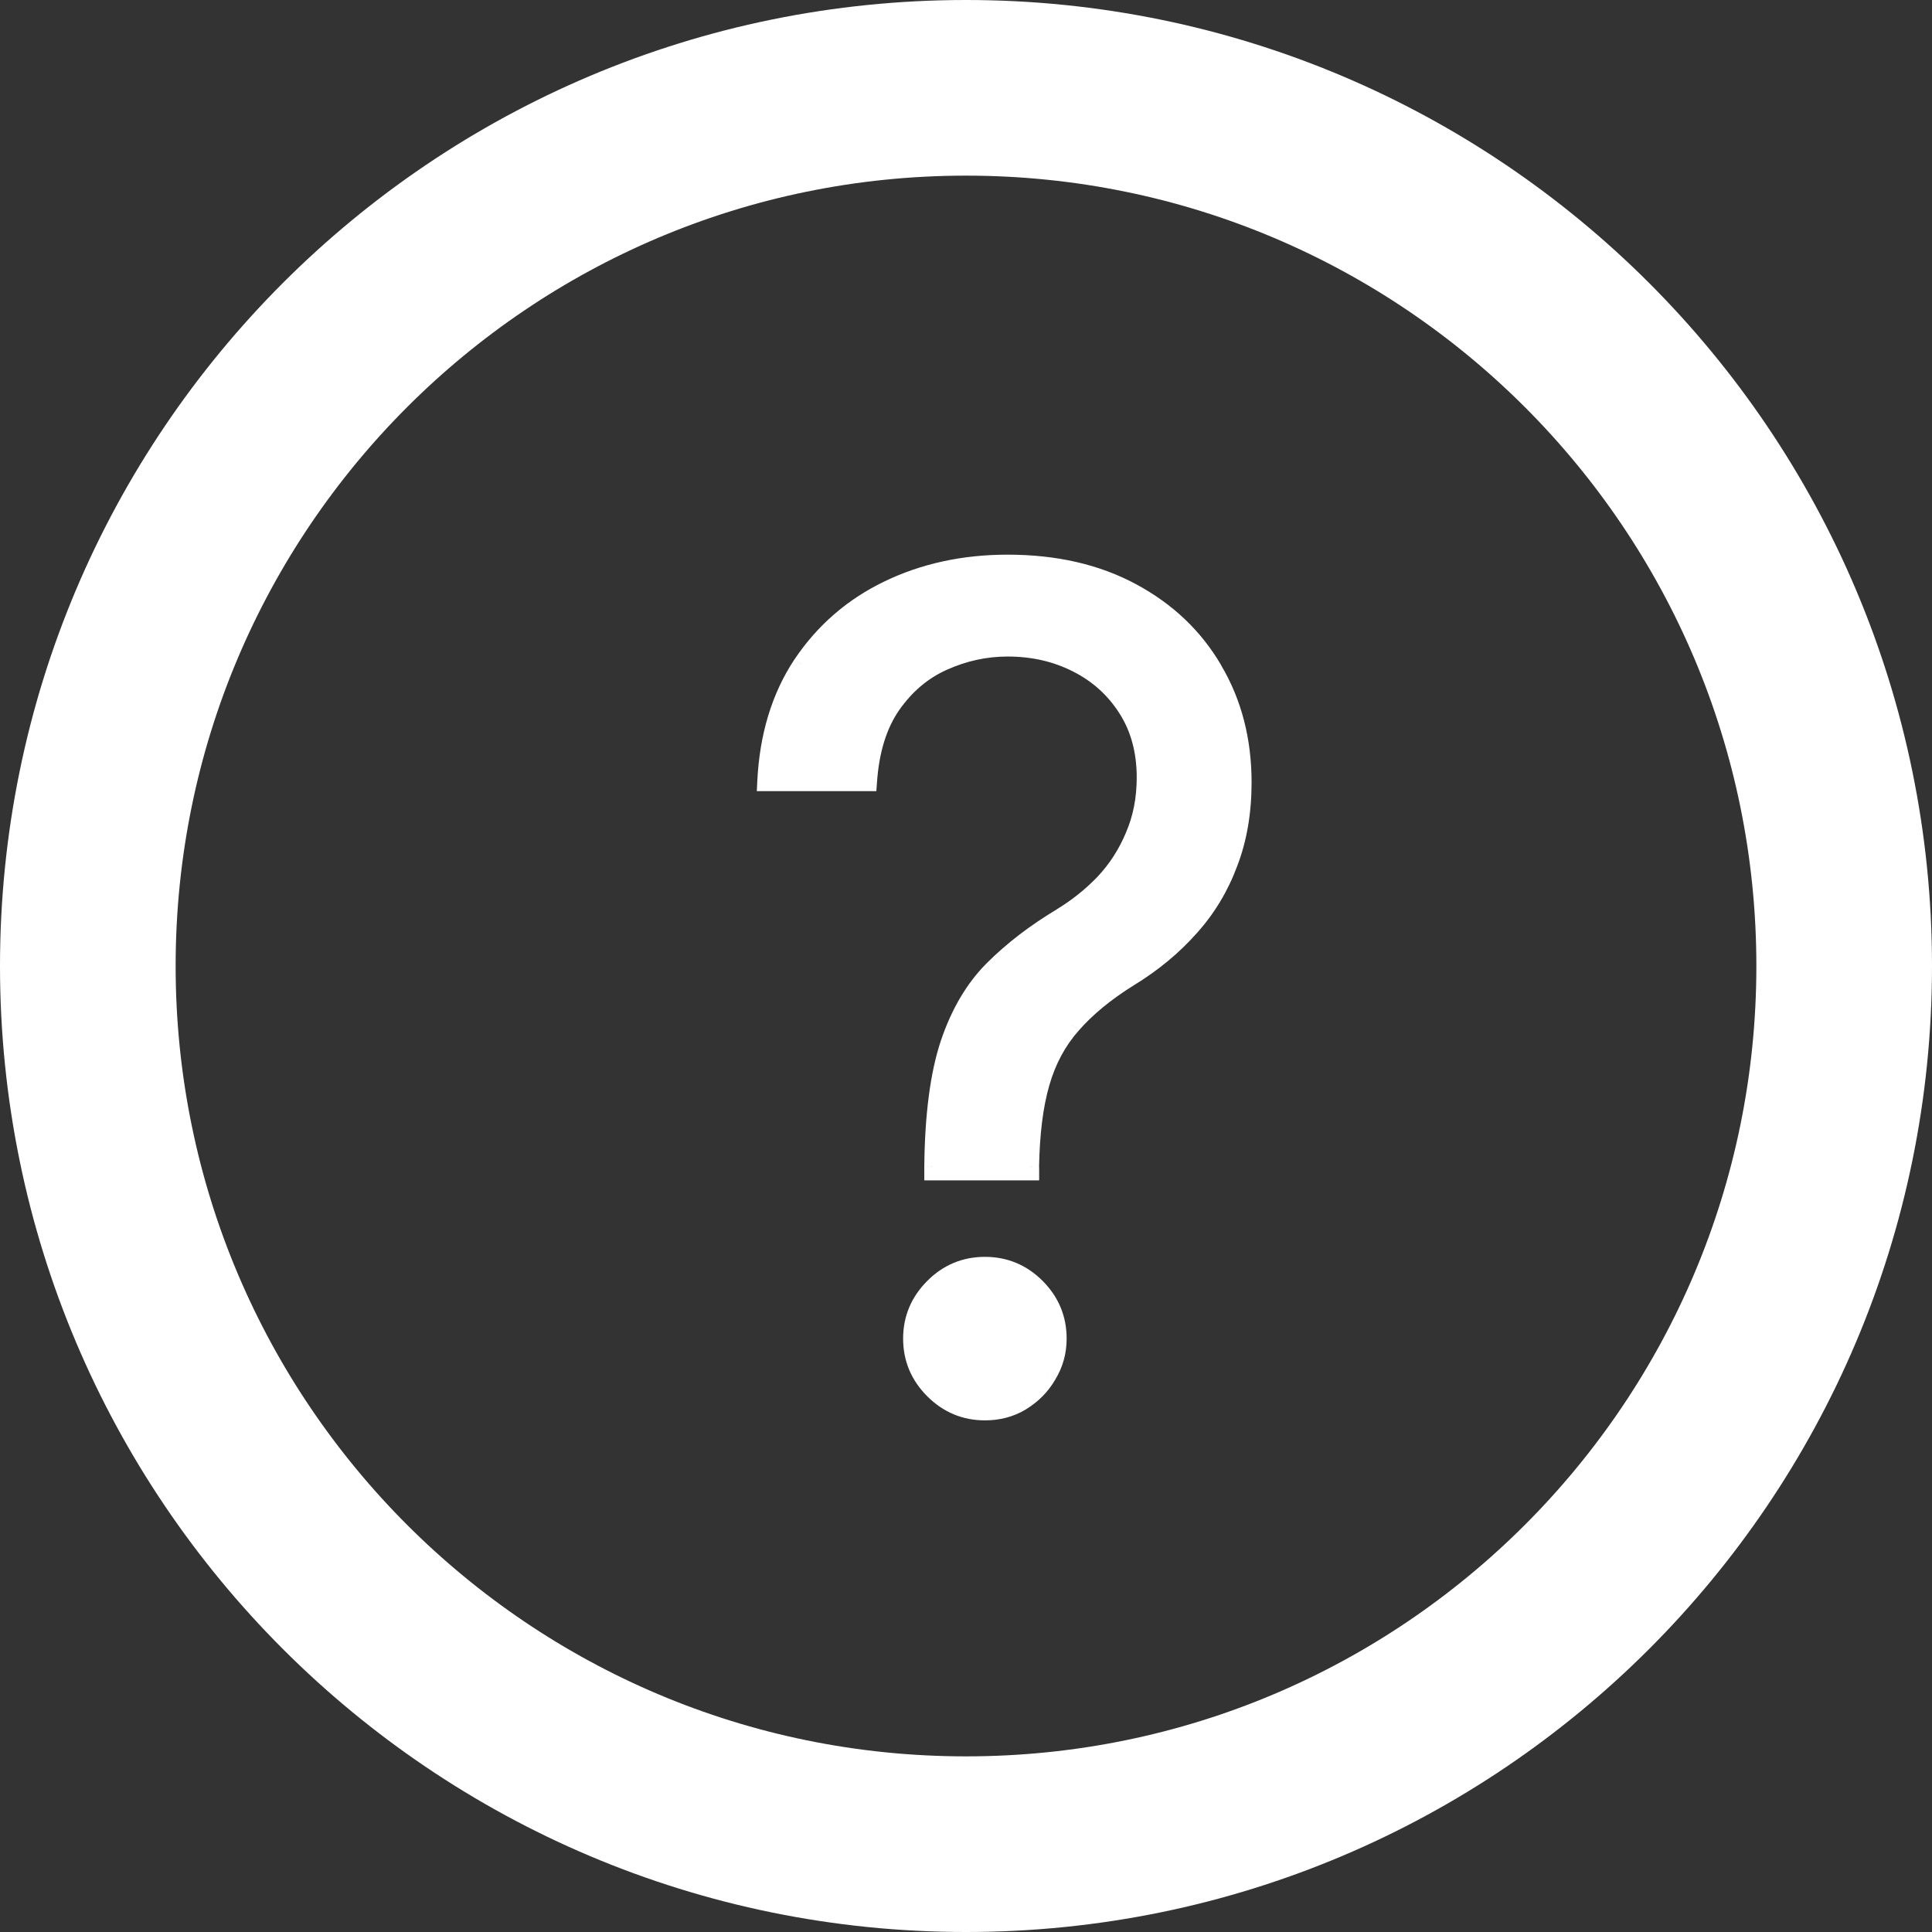 <svg width="22" height="22" viewBox="0 0 22 22" fill="none" xmlns="http://www.w3.org/2000/svg">
<rect x="0" y="0" width="22" height="22" fill="#333333" stroke="none"/>
<path d="M11 21C16.523 21 21 16.523 21 11C21 5.477 16.523 1 11 1C5.477 1 1 5.477 1 11C1 16.523 5.477 21 11 21Z" stroke="white" stroke-width="2" stroke-linecap="round" stroke-linejoin="round"/>
<path d="M10.625 13.341V13.286C10.631 12.698 10.692 12.23 10.809 11.882C10.926 11.534 11.092 11.253 11.308 11.037C11.523 10.822 11.782 10.623 12.083 10.442C12.265 10.331 12.428 10.2 12.573 10.049C12.717 9.895 12.831 9.719 12.914 9.518C13.001 9.318 13.044 9.097 13.044 8.854C13.044 8.552 12.973 8.29 12.831 8.069C12.69 7.847 12.5 7.676 12.264 7.556C12.027 7.436 11.763 7.376 11.474 7.376C11.222 7.376 10.979 7.429 10.745 7.533C10.511 7.638 10.315 7.803 10.158 8.027C10.001 8.252 9.911 8.546 9.886 8.909H8.723C8.747 8.386 8.883 7.938 9.129 7.566C9.378 7.193 9.706 6.909 10.112 6.712C10.521 6.515 10.976 6.416 11.474 6.416C12.016 6.416 12.487 6.524 12.887 6.739C13.29 6.955 13.601 7.25 13.819 7.626C14.041 8.001 14.152 8.429 14.152 8.909C14.152 9.248 14.099 9.554 13.995 9.828C13.893 10.102 13.745 10.346 13.551 10.562C13.361 10.777 13.13 10.968 12.859 11.134C12.588 11.303 12.371 11.482 12.208 11.67C12.045 11.854 11.926 12.075 11.853 12.33C11.779 12.585 11.739 12.904 11.733 13.286V13.341H10.625ZM11.216 16.074C10.988 16.074 10.792 15.992 10.629 15.829C10.466 15.666 10.384 15.471 10.384 15.243C10.384 15.015 10.466 14.82 10.629 14.657C10.792 14.493 10.988 14.412 11.216 14.412C11.443 14.412 11.639 14.493 11.802 14.657C11.965 14.82 12.046 15.015 12.046 15.243C12.046 15.394 12.008 15.532 11.931 15.658C11.857 15.785 11.757 15.886 11.631 15.963C11.508 16.037 11.369 16.074 11.216 16.074Z" fill="white"/>
<path d="M10.625 13.341H10.525V13.441H10.625V13.341ZM10.625 13.286L10.525 13.284V13.286H10.625ZM10.809 11.882L10.714 11.85L10.714 11.85L10.809 11.882ZM11.308 11.037L11.379 11.108L11.379 11.108L11.308 11.037ZM12.083 10.442L12.135 10.527L12.136 10.527L12.083 10.442ZM12.573 10.049L12.645 10.119L12.646 10.118L12.573 10.049ZM12.914 9.518L12.822 9.479L12.822 9.48L12.914 9.518ZM10.745 7.533L10.704 7.442L10.704 7.442L10.745 7.533ZM10.158 8.027L10.24 8.085L10.24 8.085L10.158 8.027ZM9.886 8.909V9.009H9.979L9.986 8.916L9.886 8.909ZM8.723 8.909L8.623 8.904L8.618 9.009H8.723V8.909ZM9.129 7.566L9.046 7.51L9.045 7.511L9.129 7.566ZM10.112 6.712L10.069 6.622L10.069 6.622L10.112 6.712ZM12.887 6.739L12.839 6.827L12.839 6.828L12.887 6.739ZM13.819 7.626L13.733 7.676L13.733 7.677L13.819 7.626ZM13.995 9.828L13.901 9.792L13.901 9.793L13.995 9.828ZM13.551 10.562L13.477 10.495L13.477 10.495L13.551 10.562ZM12.859 11.134L12.807 11.049L12.806 11.049L12.859 11.134ZM12.208 11.67L12.283 11.736L12.284 11.735L12.208 11.67ZM11.733 13.286L11.633 13.284V13.286H11.733ZM11.733 13.341V13.441H11.833V13.341H11.733ZM10.629 15.829L10.7 15.758L10.7 15.758L10.629 15.829ZM10.629 14.657L10.7 14.727L10.7 14.727L10.629 14.657ZM11.931 15.658L11.846 15.606L11.845 15.608L11.931 15.658ZM11.631 15.963L11.682 16.049L11.683 16.048L11.631 15.963ZM10.725 13.341V13.286H10.525V13.341H10.725ZM10.725 13.287C10.731 12.704 10.792 12.248 10.904 11.914L10.714 11.85C10.593 12.212 10.531 12.692 10.525 13.284L10.725 13.287ZM10.904 11.914C11.017 11.578 11.176 11.31 11.379 11.108L11.237 10.967C11.009 11.195 10.835 11.491 10.714 11.85L10.904 11.914ZM11.379 11.108C11.587 10.899 11.839 10.706 12.135 10.527L12.032 10.356C11.724 10.541 11.459 10.745 11.237 10.967L11.379 11.108ZM12.136 10.527C12.324 10.412 12.494 10.276 12.645 10.119L12.501 9.98C12.362 10.125 12.206 10.25 12.031 10.356L12.136 10.527ZM12.646 10.118C12.799 9.955 12.919 9.768 13.007 9.557L12.822 9.48C12.743 9.669 12.636 9.836 12.5 9.981L12.646 10.118ZM13.006 9.558C13.098 9.344 13.144 9.109 13.144 8.854H12.944C12.944 9.085 12.903 9.293 12.822 9.479L13.006 9.558ZM13.144 8.854C13.144 8.536 13.069 8.255 12.915 8.015L12.747 8.123C12.877 8.326 12.944 8.568 12.944 8.854H13.144ZM12.915 8.015C12.764 7.778 12.561 7.595 12.309 7.467L12.218 7.646C12.44 7.758 12.615 7.916 12.747 8.123L12.915 8.015ZM12.309 7.467C12.056 7.34 11.778 7.276 11.474 7.276V7.476C11.749 7.476 11.996 7.533 12.218 7.646L12.309 7.467ZM11.474 7.276C11.207 7.276 10.95 7.332 10.704 7.442L10.786 7.625C11.007 7.526 11.236 7.476 11.474 7.476V7.276ZM10.704 7.442C10.452 7.555 10.243 7.732 10.076 7.97L10.24 8.085C10.388 7.874 10.569 7.721 10.786 7.625L10.704 7.442ZM10.076 7.97C9.906 8.214 9.812 8.527 9.786 8.902L9.986 8.916C10.009 8.565 10.097 8.29 10.24 8.085L10.076 7.97ZM9.886 8.809H8.723V9.009H9.886V8.809ZM8.822 8.914C8.846 8.405 8.978 7.976 9.212 7.621L9.045 7.511C8.788 7.9 8.648 8.366 8.623 8.904L8.822 8.914ZM9.212 7.621C9.451 7.264 9.765 6.991 10.156 6.802L10.069 6.622C9.646 6.826 9.305 7.123 9.046 7.51L9.212 7.621ZM10.155 6.802C10.55 6.612 10.989 6.516 11.474 6.516V6.316C10.962 6.316 10.493 6.417 10.069 6.622L10.155 6.802ZM11.474 6.516C12.002 6.516 12.456 6.621 12.839 6.827L12.934 6.651C12.517 6.427 12.029 6.316 11.474 6.316V6.516ZM12.839 6.828C13.227 7.035 13.524 7.317 13.733 7.676L13.906 7.575C13.677 7.183 13.352 6.875 12.934 6.651L12.839 6.828ZM13.733 7.677C13.945 8.035 14.052 8.445 14.052 8.909H14.252C14.252 8.413 14.137 7.967 13.905 7.575L13.733 7.677ZM14.052 8.909C14.052 9.237 14.001 9.531 13.901 9.792L14.088 9.863C14.198 9.577 14.252 9.258 14.252 8.909H14.052ZM13.901 9.793C13.804 10.055 13.662 10.289 13.477 10.495L13.626 10.629C13.828 10.404 13.982 10.148 14.088 9.863L13.901 9.793ZM13.477 10.495C13.293 10.703 13.07 10.887 12.807 11.049L12.911 11.22C13.19 11.049 13.428 10.852 13.626 10.628L13.477 10.495ZM12.806 11.049C12.529 11.223 12.304 11.407 12.133 11.604L12.284 11.735C12.439 11.557 12.647 11.384 12.912 11.219L12.806 11.049ZM12.133 11.604C11.959 11.8 11.834 12.034 11.757 12.302L11.949 12.358C12.019 12.115 12.13 11.909 12.283 11.736L12.133 11.604ZM11.757 12.302C11.679 12.569 11.639 12.897 11.633 13.284L11.832 13.287C11.839 12.911 11.878 12.602 11.949 12.358L11.757 12.302ZM11.633 13.286V13.341H11.833V13.286H11.633ZM11.733 13.241H10.625V13.441H11.733V13.241ZM11.216 15.974C11.015 15.974 10.845 15.903 10.7 15.758L10.559 15.9C10.74 16.081 10.961 16.174 11.216 16.174V15.974ZM10.7 15.758C10.555 15.614 10.485 15.444 10.485 15.243H10.284C10.284 15.498 10.377 15.718 10.559 15.9L10.7 15.758ZM10.485 15.243C10.485 15.042 10.555 14.872 10.7 14.727L10.559 14.586C10.377 14.768 10.284 14.988 10.284 15.243H10.485ZM10.7 14.727C10.845 14.583 11.015 14.512 11.216 14.512V14.312C10.961 14.312 10.74 14.404 10.559 14.586L10.7 14.727ZM11.216 14.512C11.416 14.512 11.586 14.583 11.731 14.727L11.873 14.586C11.691 14.404 11.47 14.312 11.216 14.312V14.512ZM11.731 14.727C11.876 14.872 11.947 15.042 11.947 15.243H12.146C12.146 14.988 12.054 14.768 11.873 14.586L11.731 14.727ZM11.947 15.243C11.947 15.376 11.913 15.496 11.846 15.606L12.016 15.71C12.103 15.568 12.146 15.412 12.146 15.243H11.947ZM11.845 15.608C11.779 15.72 11.691 15.809 11.579 15.878L11.683 16.048C11.823 15.963 11.935 15.85 12.017 15.709L11.845 15.608ZM11.579 15.877C11.473 15.941 11.353 15.974 11.216 15.974V16.174C11.386 16.174 11.543 16.133 11.682 16.049L11.579 15.877Z" fill="white"/>
</svg>
